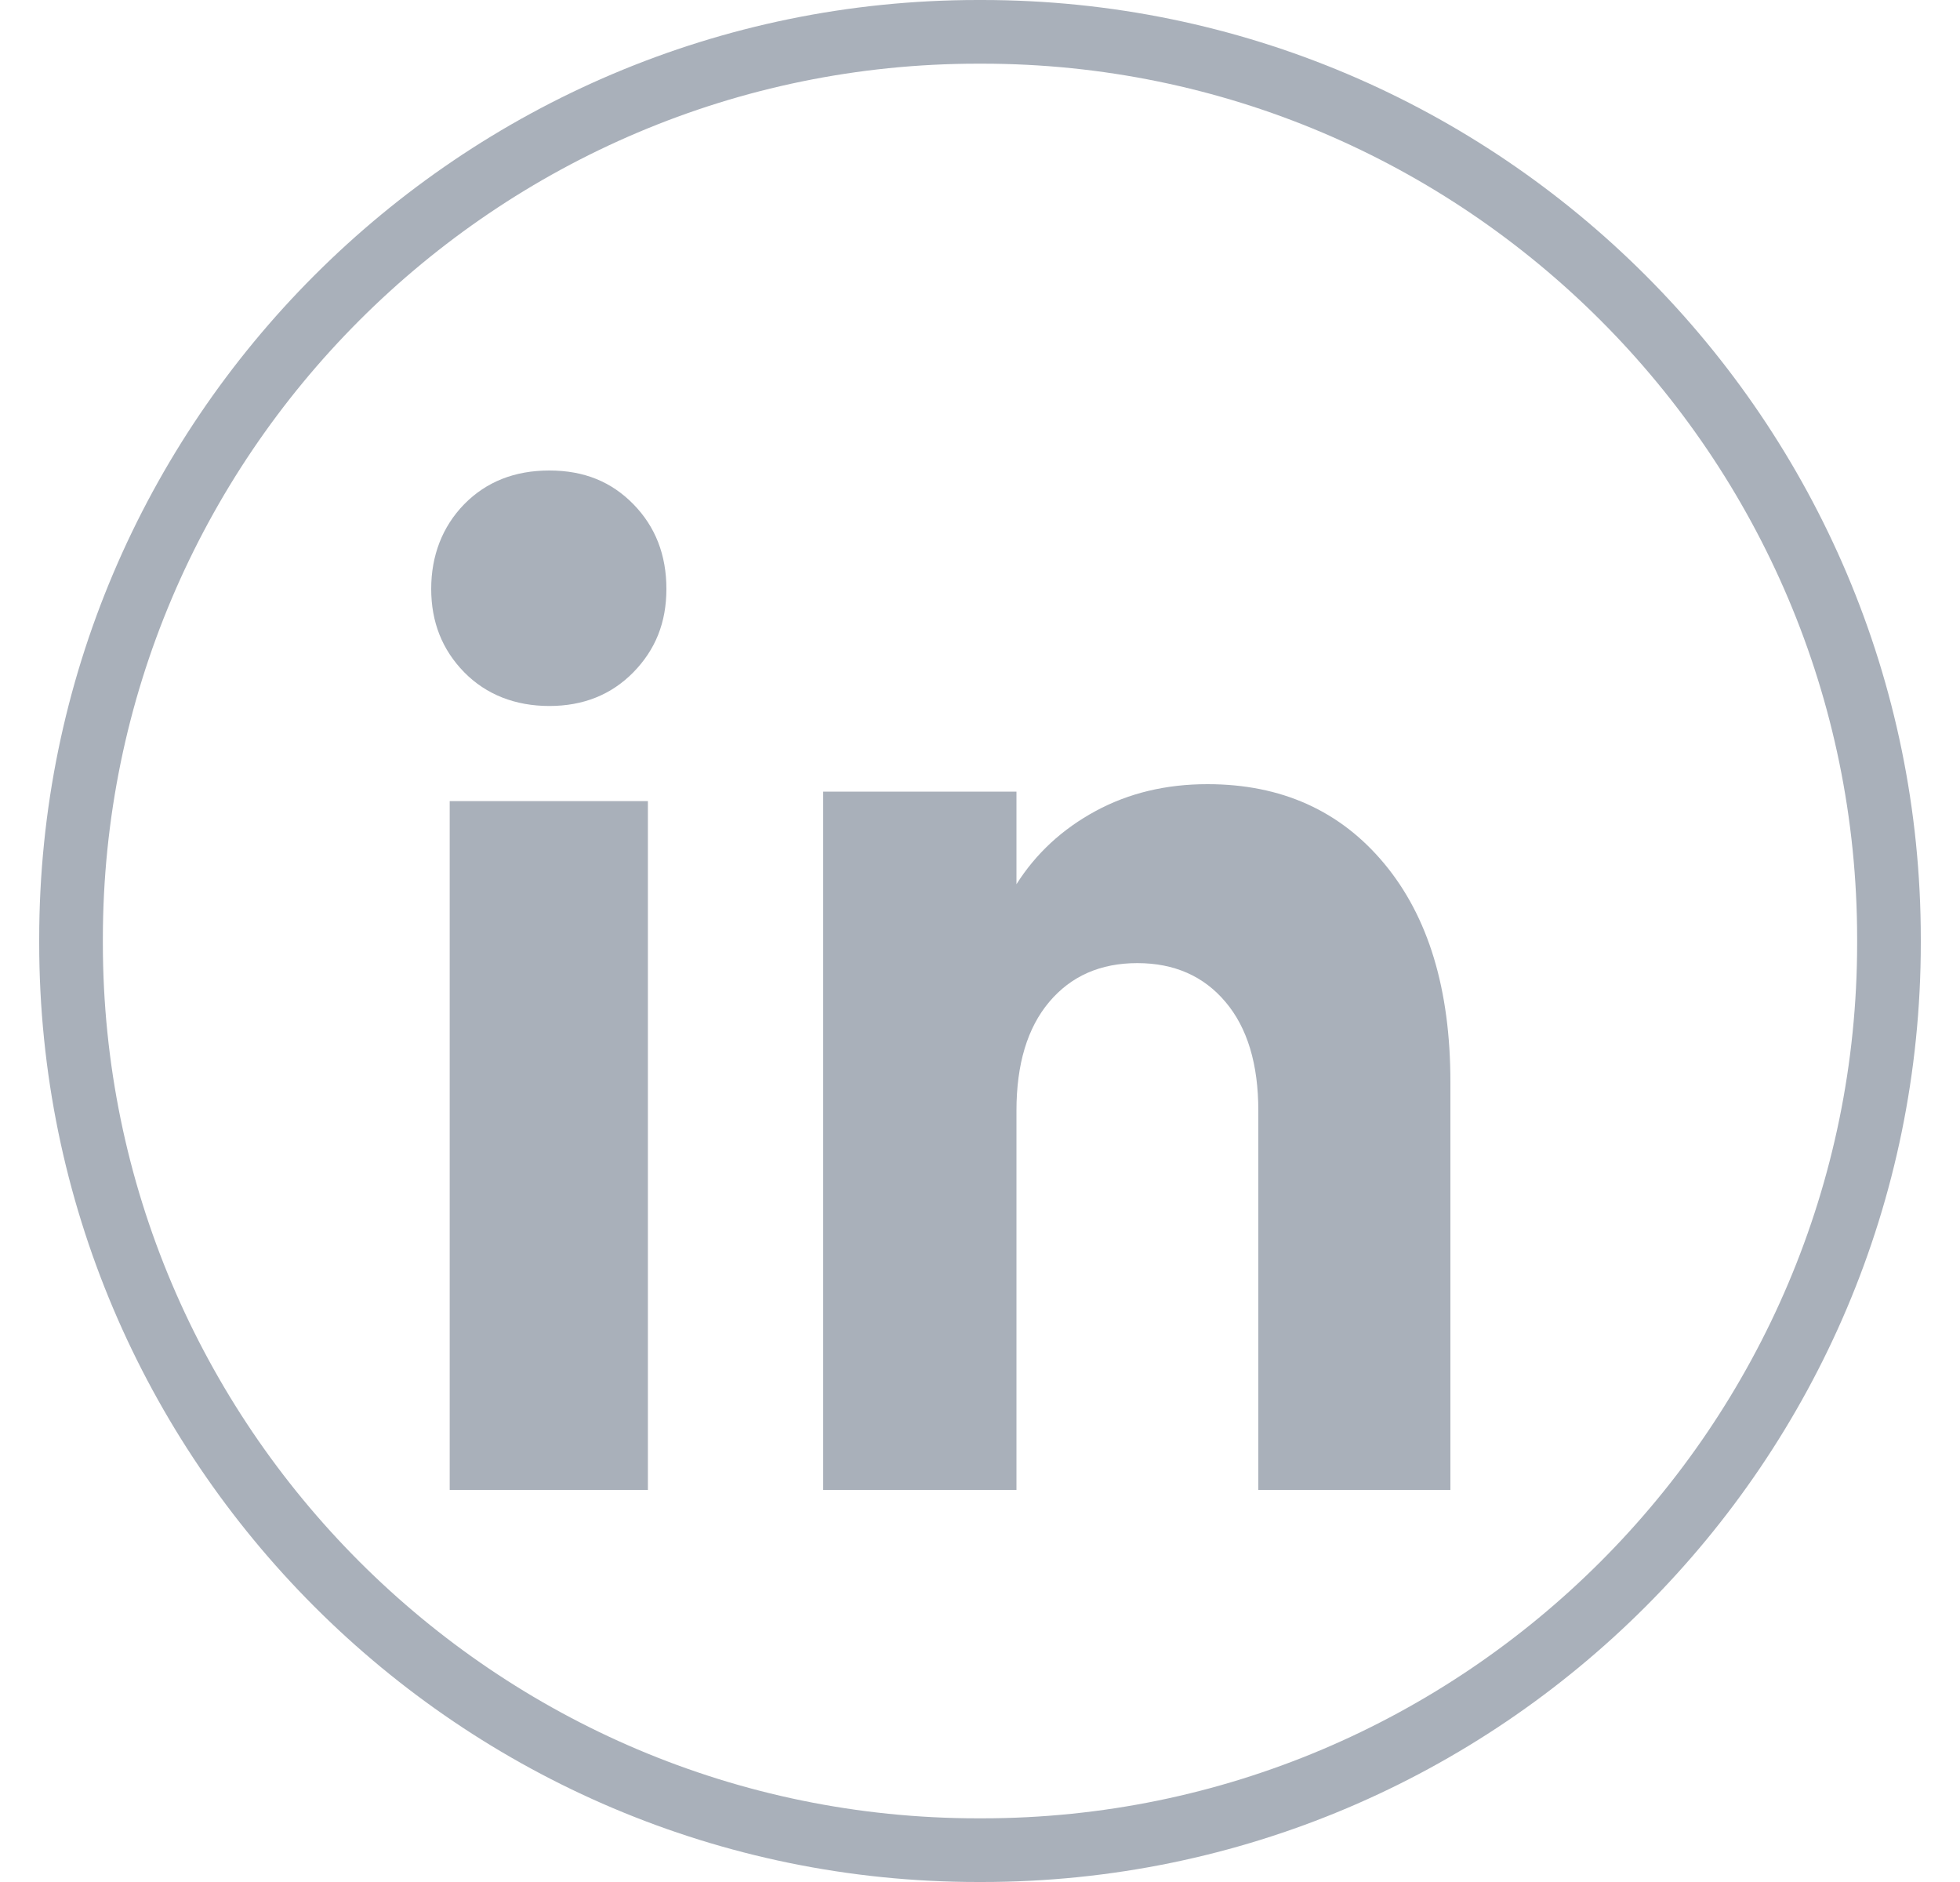 <svg width="25" height="24" viewBox="0 0 25 24" fill="none" xmlns="http://www.w3.org/2000/svg">
<path d="M12.526 24H12.474C5.871 24 0.5 18.629 0.5 12.026V11.974C0.5 5.371 5.871 0 12.474 0H12.526C19.129 0 24.5 5.371 24.5 11.974V12.026C24.5 18.629 19.129 24 12.526 24ZM12.474 0.812C6.319 0.812 1.312 5.819 1.312 11.974V12.026C1.312 18.181 6.319 23.188 12.474 23.188H12.526C18.681 23.188 23.688 18.181 23.688 12.026V11.974C23.688 5.819 18.681 0.812 12.526 0.812H12.474Z" fill="#A9B0BA"/>
<path d="M5.921 8.573C5.64 8.286 5.5 7.932 5.5 7.51C5.5 7.088 5.641 6.717 5.921 6.43C6.202 6.144 6.564 6 7.007 6C7.451 6 7.799 6.144 8.079 6.43C8.36 6.717 8.5 7.077 8.5 7.51C8.5 7.942 8.359 8.286 8.079 8.573C7.798 8.859 7.441 9.003 7.007 9.003C6.574 9.003 6.202 8.859 5.921 8.573ZM8.264 10.216V19H5.736V10.216H8.264Z" fill="#A9B0BA"/>
<path d="M17.657 11.014C18.219 11.69 18.5 12.617 18.5 13.798V19H16.05V14.165C16.05 13.569 15.91 13.106 15.631 12.777C15.353 12.447 14.977 12.282 14.507 12.282C14.037 12.282 13.662 12.446 13.383 12.777C13.105 13.106 12.965 13.569 12.965 14.165V19H10.5V10.095H12.965V11.276C13.214 10.883 13.551 10.572 13.974 10.343C14.397 10.114 14.872 10 15.401 10C16.343 10 17.095 10.338 17.657 11.014Z" fill="#A9B0BA"/>
</svg>
